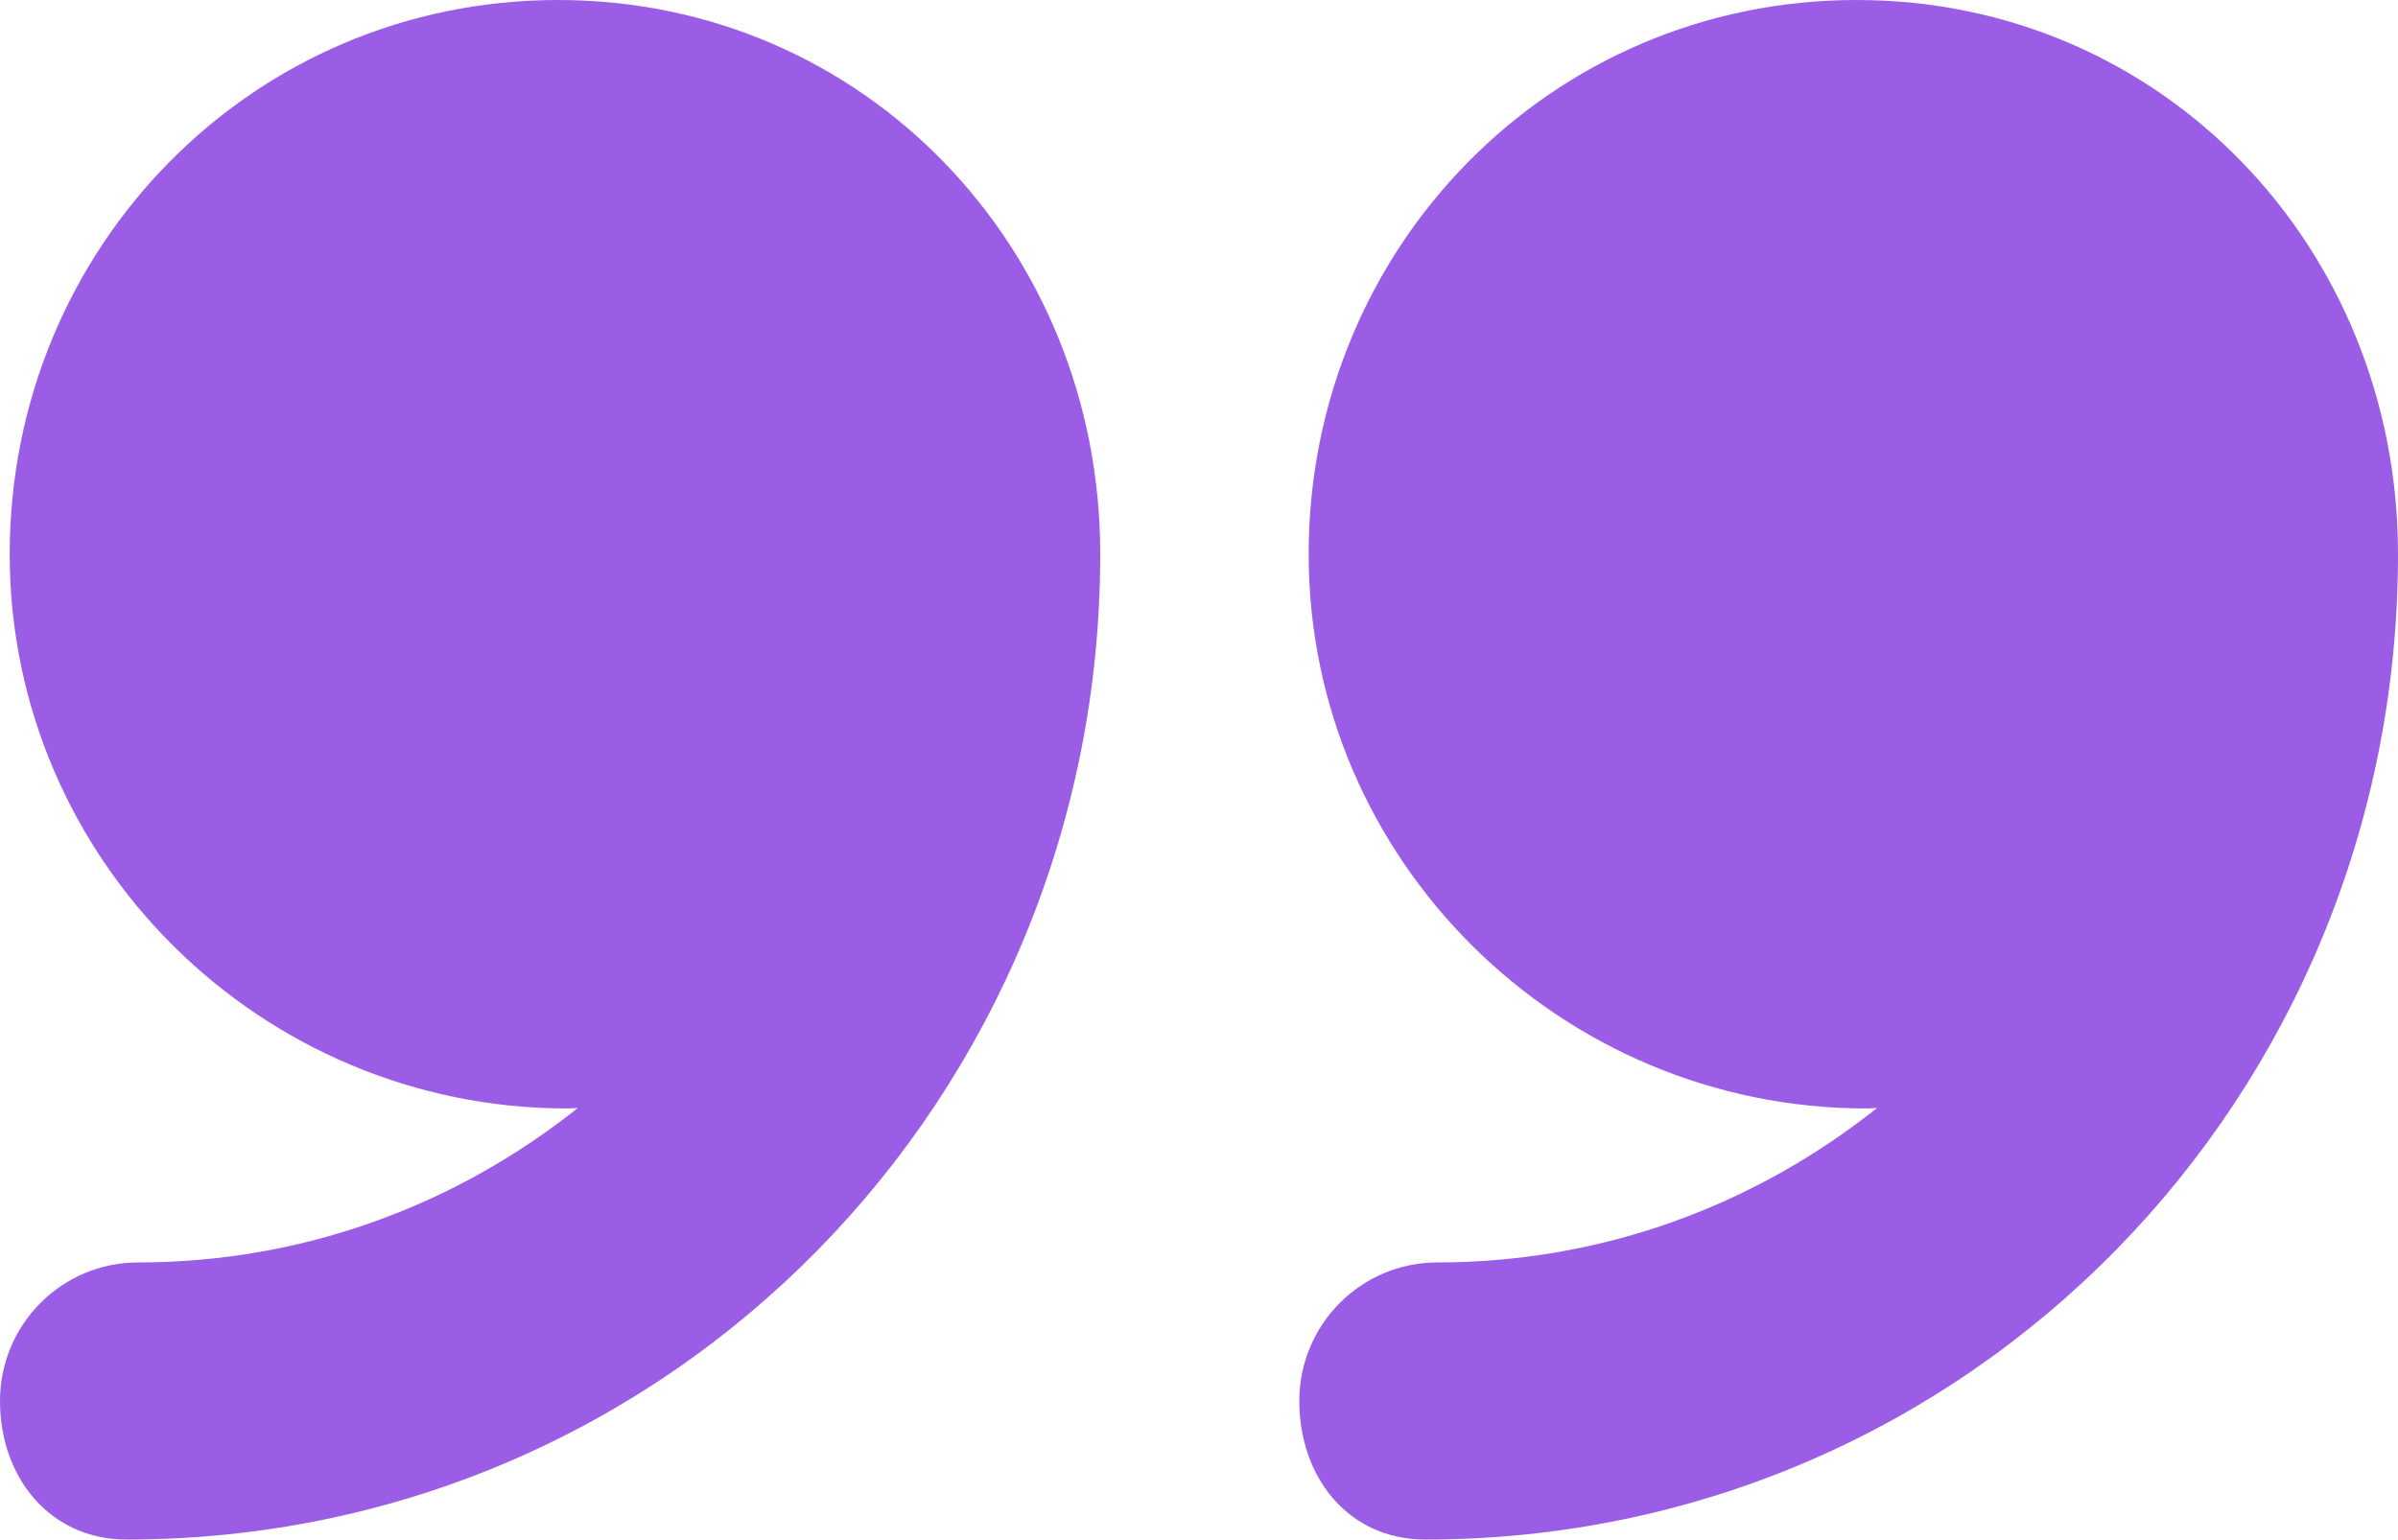 <svg width="800" height="514" viewBox="0 0 800 514" fill="none" xmlns="http://www.w3.org/2000/svg">
<path d="M619.374 0C517.233 0 436.584 82.814 436.584 184.955C436.584 287.096 520.472 369.91 622.613 369.91C623.635 369.91 625.176 369.772 626.198 369.754C585.812 401.914 535.088 421.292 479.567 421.292C454.023 421.292 433.467 442.005 433.467 467.531C433.467 493.058 449.901 513.77 475.445 513.77C656.746 513.753 800 366.256 800 184.955C800 184.92 800 184.886 800 184.834C800 82.745 721.481 0 619.374 0Z" fill="#9B5DE5"/>
<path d="M186.167 0C84.026 0 3.238 82.814 3.238 184.955C3.238 287.096 87.057 369.91 189.215 369.91C190.237 369.91 191.744 369.772 192.765 369.754C152.38 401.914 101.639 421.292 46.117 421.292C20.574 421.292 0 442.005 0 467.531C0 493.058 16.694 513.77 42.238 513.77C223.539 513.753 367.053 366.256 367.053 184.955C367.053 184.92 367.053 184.886 367.053 184.834C367.053 82.745 288.274 0 186.167 0Z" fill="#9B5DE5"/>
</svg>

